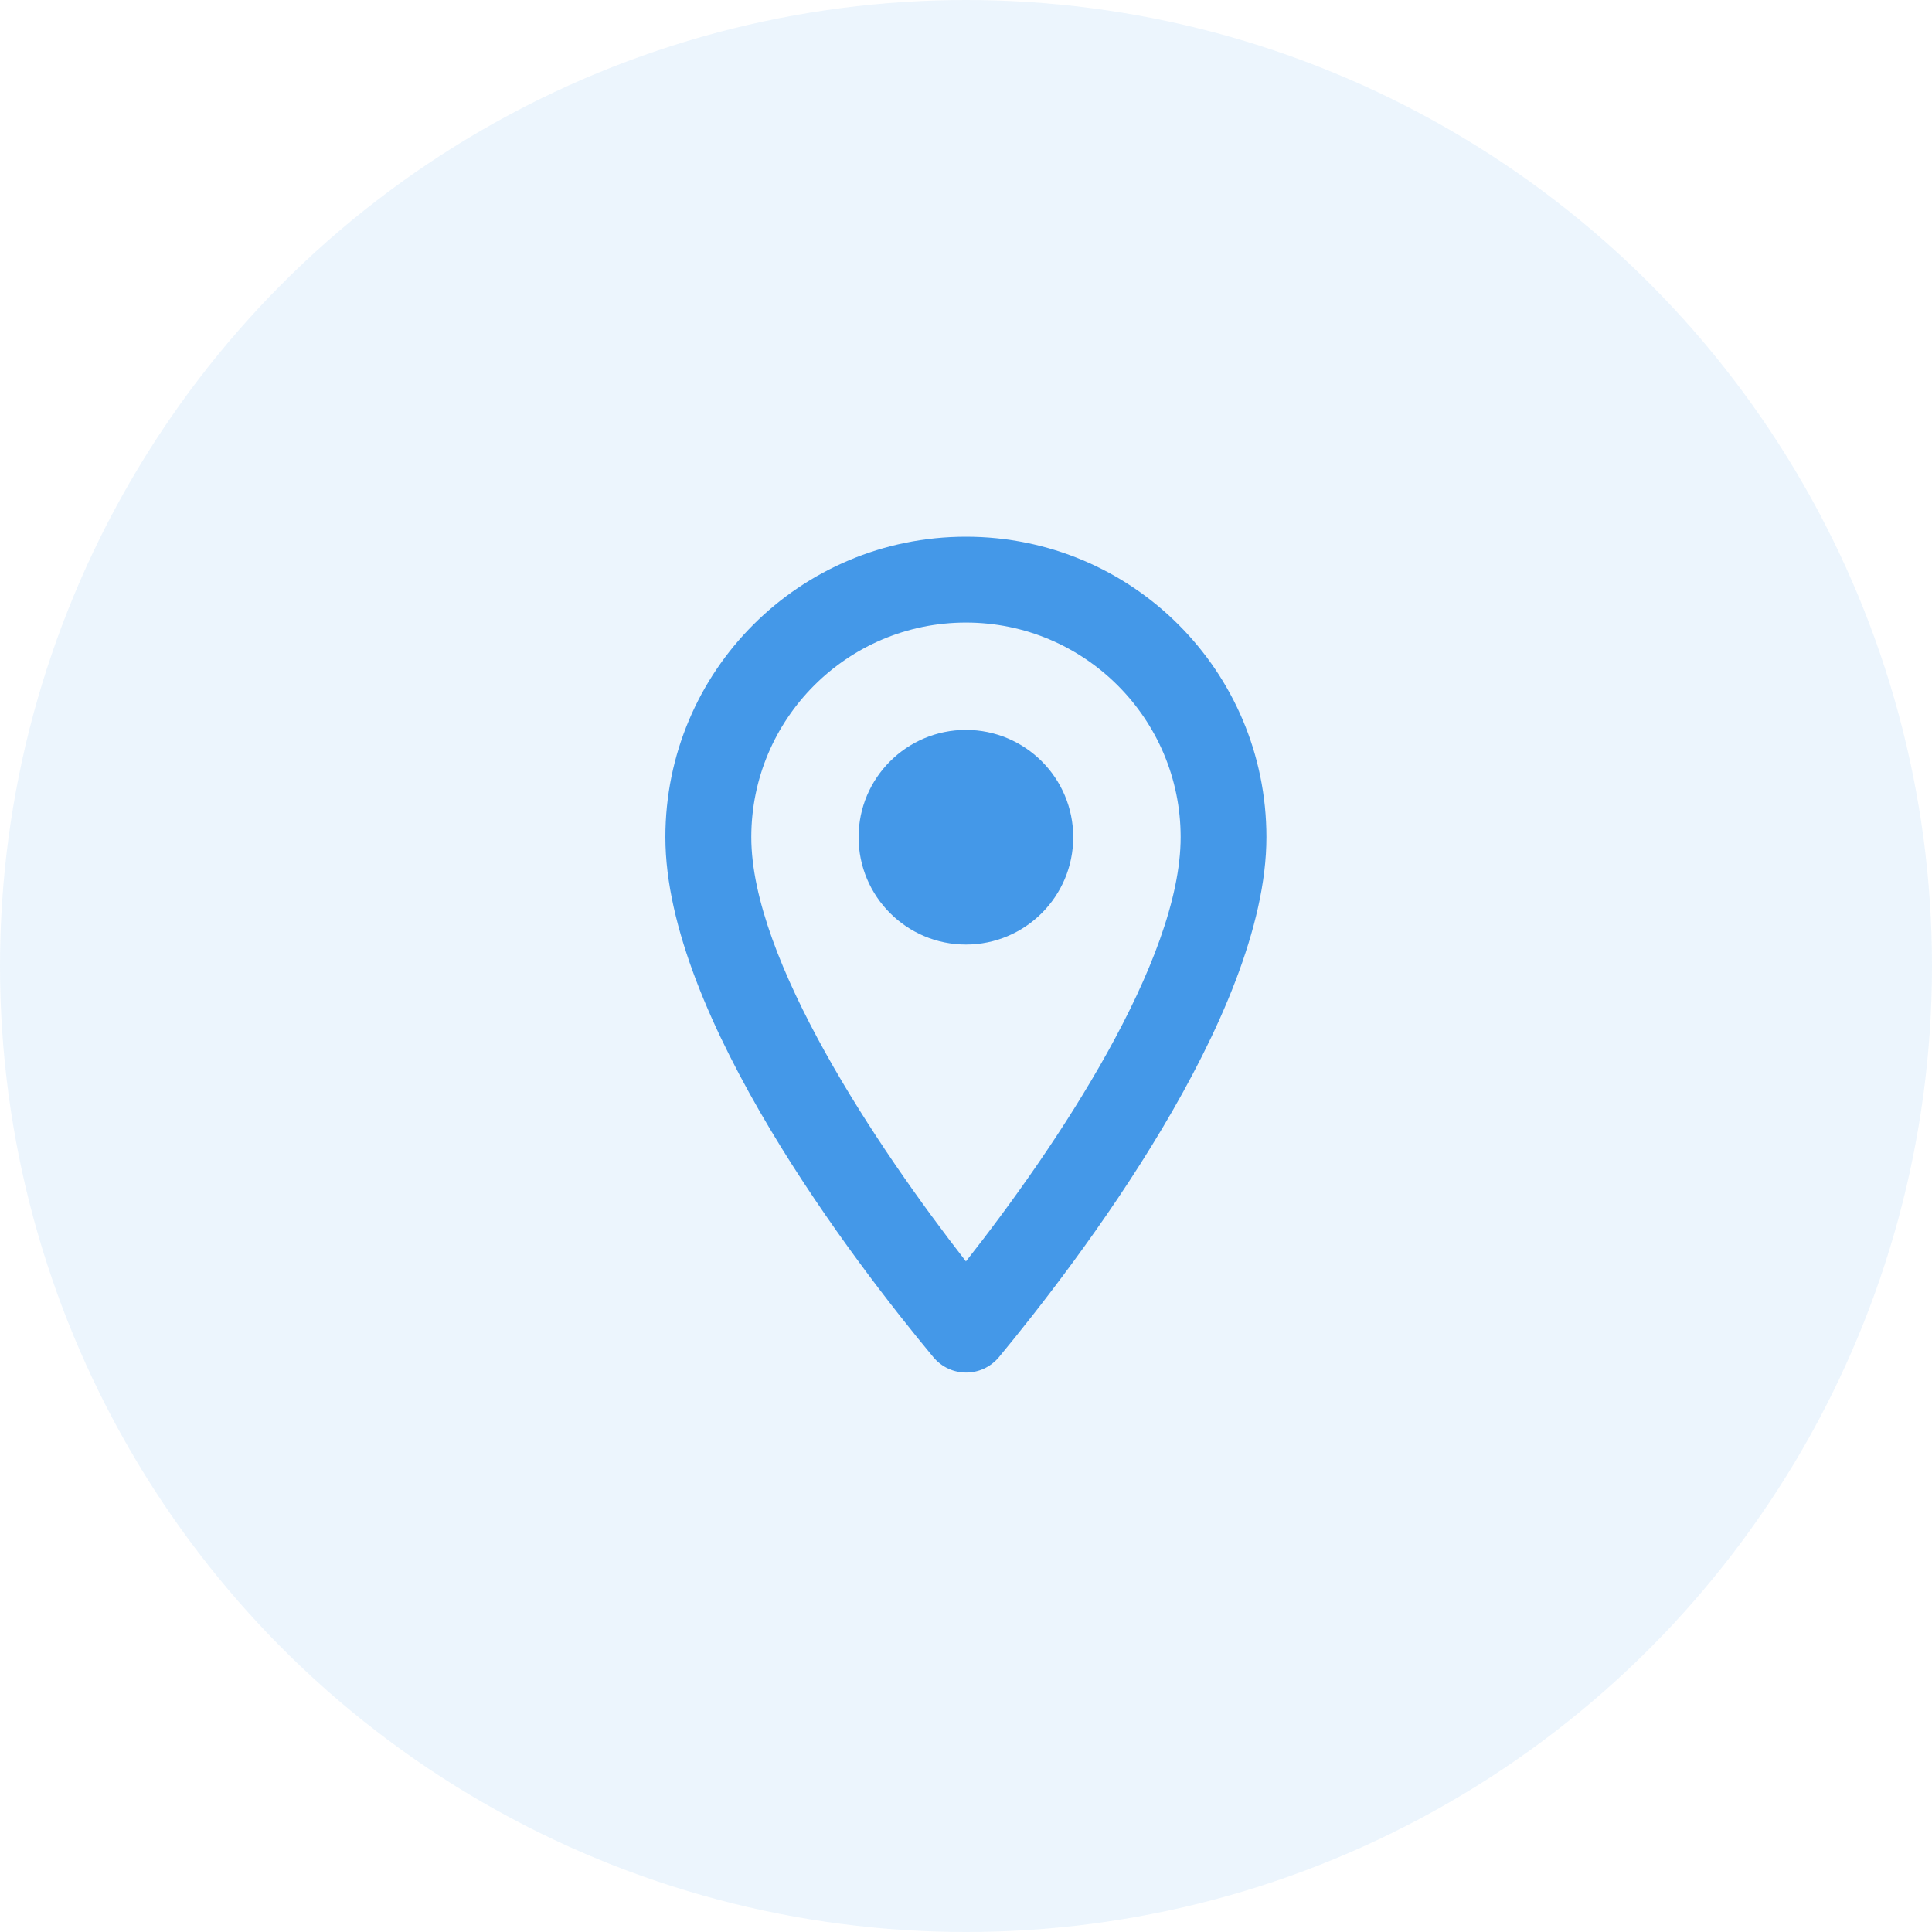 <svg width="30" height="30" viewBox="0 0 30 30" fill="none" xmlns="http://www.w3.org/2000/svg">
<circle opacity="0.1" cx="15" cy="15" r="15" fill="#4498e8"/>
<path fill-rule="evenodd" clip-rule="evenodd" d="M14.999 8.334C12.419 8.334 10.332 10.42 10.332 13C10.332 15.78 13.279 19.613 14.492 21.073C14.759 21.393 15.245 21.393 15.512 21.073C16.719 19.613 19.665 15.78 19.665 13C19.665 10.42 17.579 8.334 14.999 8.334ZM11.666 13C11.666 11.16 13.159 9.667 14.999 9.667C16.839 9.667 18.333 11.16 18.333 13C18.333 14.92 16.413 17.793 14.999 19.587C13.613 17.807 11.666 14.9 11.666 13ZM13.332 13C13.332 13.92 14.079 14.667 14.999 14.667C15.919 14.667 16.665 13.92 16.665 13C16.665 12.08 15.919 11.334 14.999 11.334C14.079 11.334 13.332 12.08 13.332 13Z" fill="#4498e8"/>
</svg>
